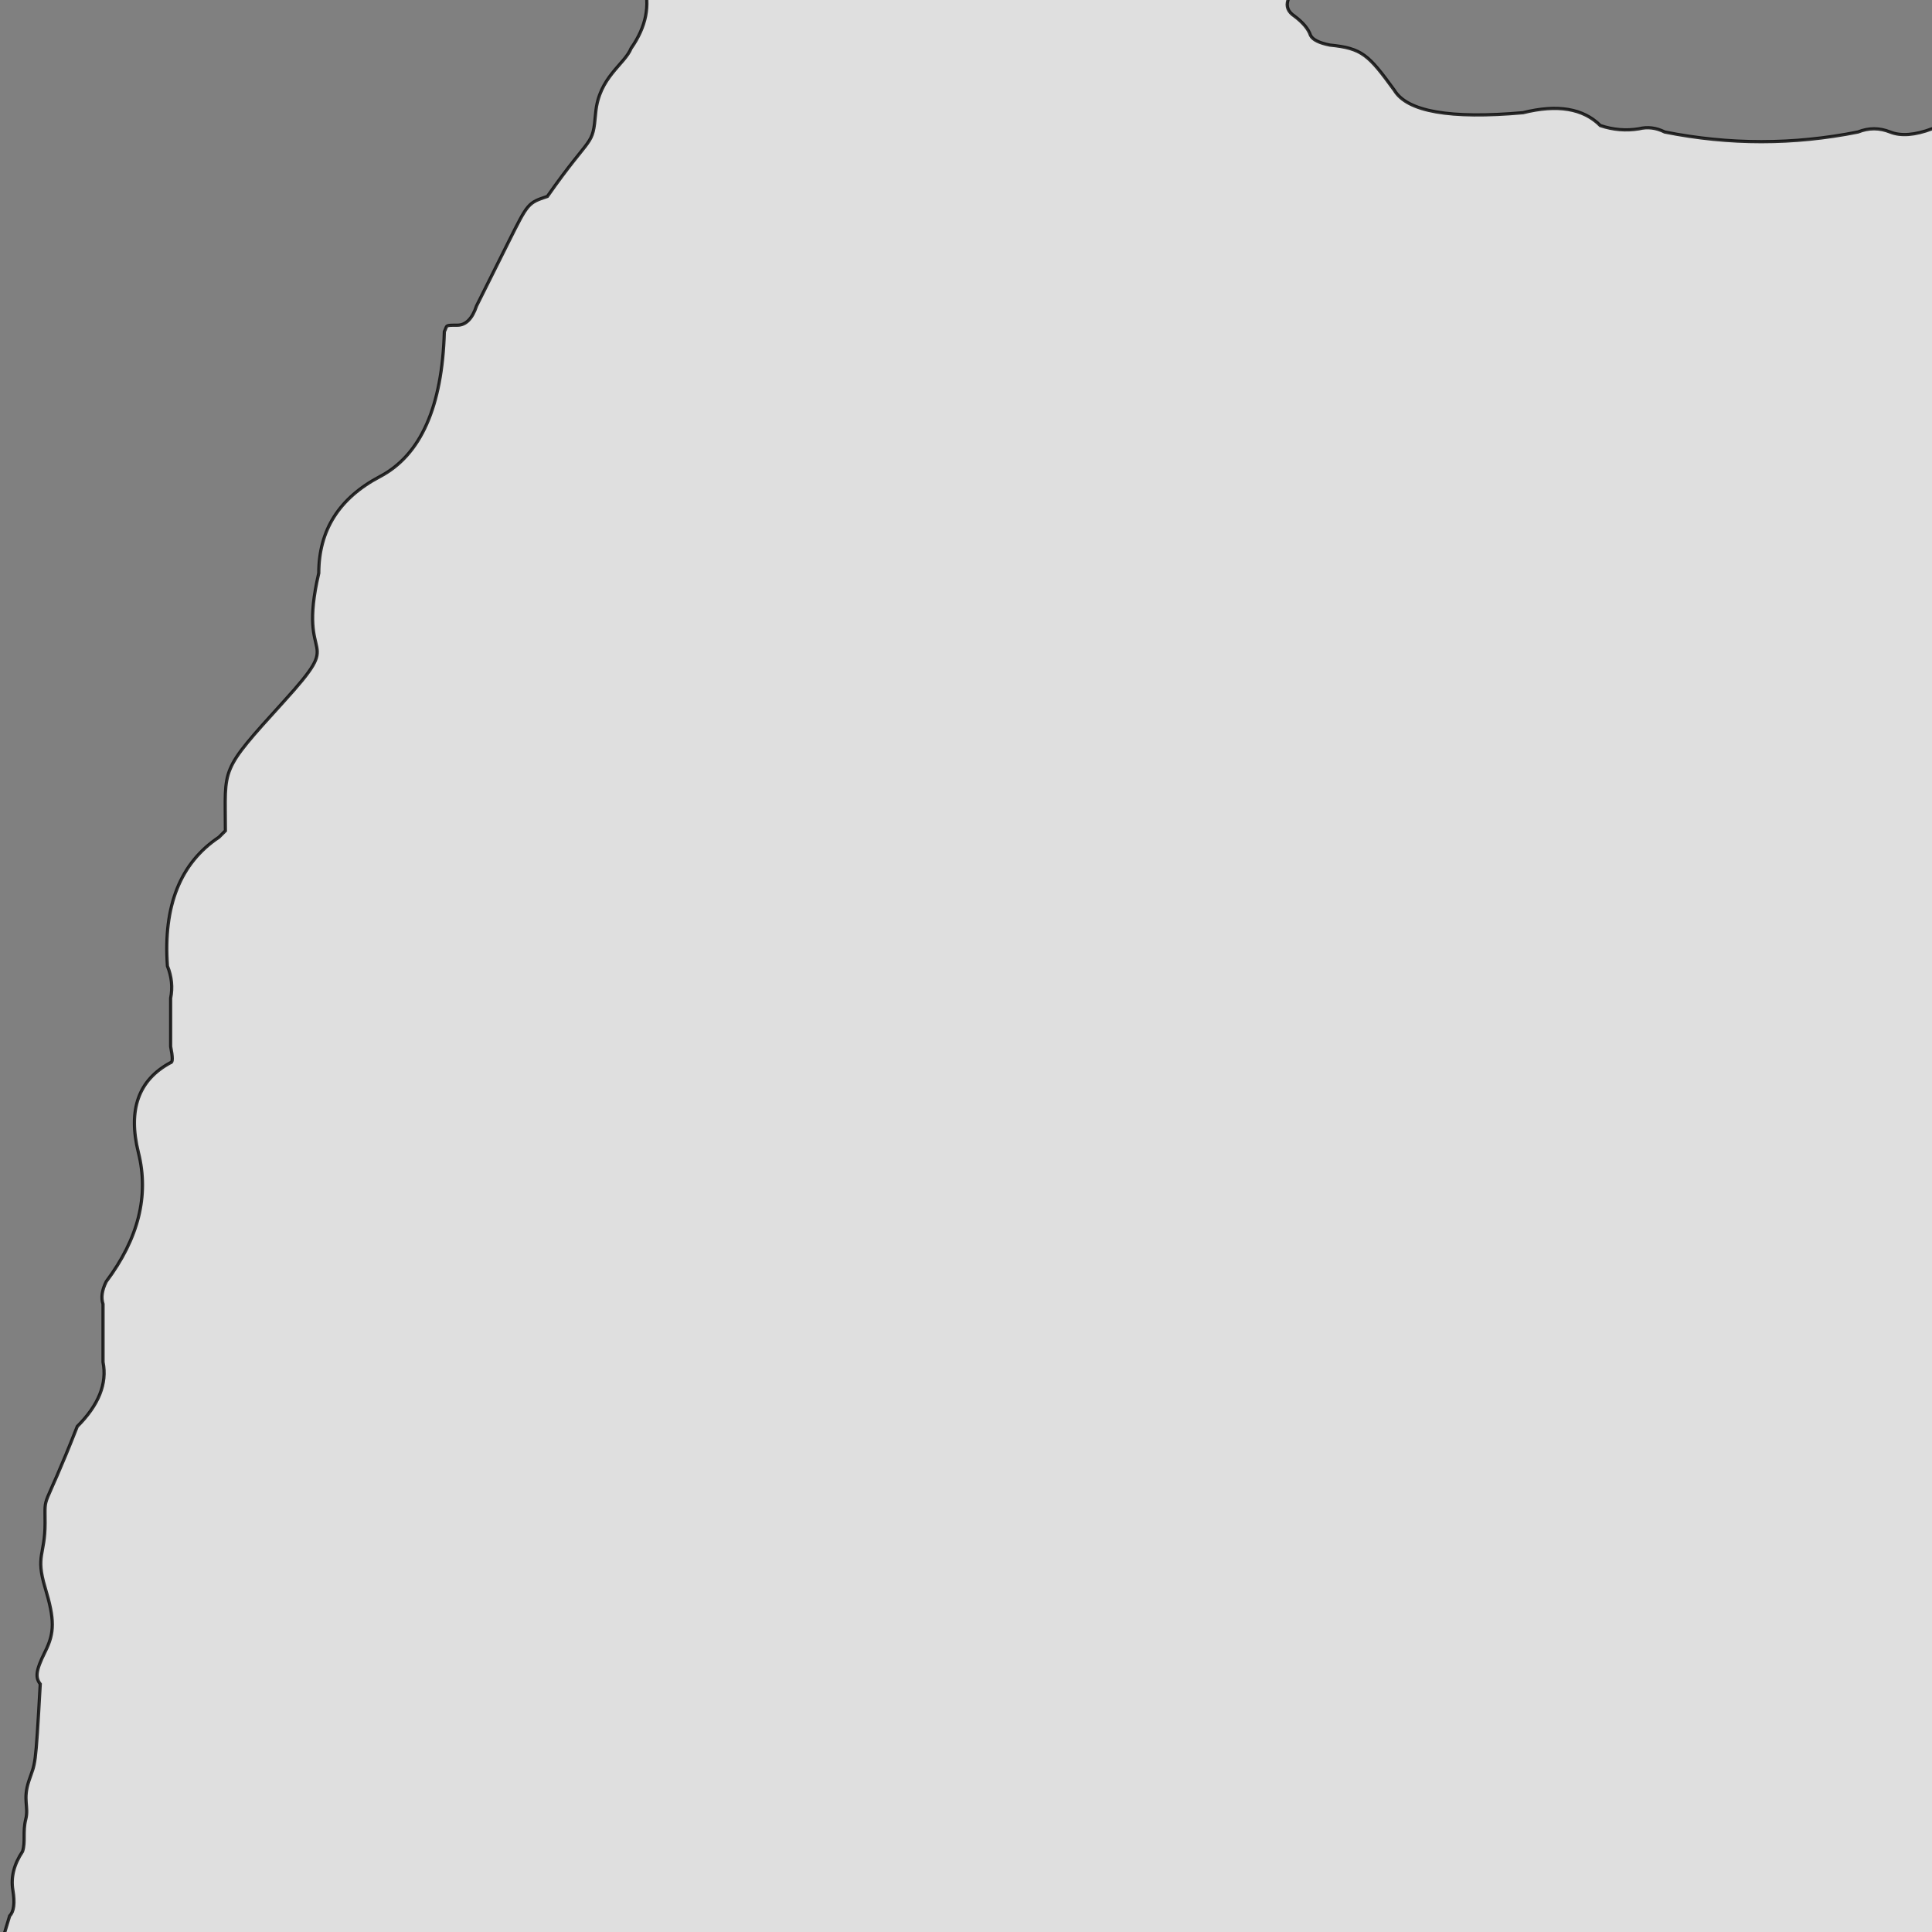 <svg xmlns="http://www.w3.org/2000/svg" viewBox="0 0 600 600">
	<rect x="0" y="0" width="600" height="600" fill="#808080" stroke="none"/>
	<path style="fill:white;fill-opacity:0.75;stroke:black;stroke-width:1px;stroke-opacity:0.8" d="M0,605 L3,595 Q5,593 4,587 T7,575 C8,572 7,569 8,565 S7,559 9,553 11,550 12.5,523 C11,521 11,519 14,513 S17,503 14,493 S14,483 14,473 S13,471 24,443 Q34,433 32,423 v-18 Q31,402 33,398 48,378 43,358 T53,330 Q54,330 53,325 v-15 Q54,305 52,300 50,272 68,260 69,259 70,258 C70,238 68,240 88,218 S92,208 99,178 Q99,158 118,148 T138,103 C139,101 138,101 142,101 Q146,101 148,95 L158,75 C164,63 164,63 170,61 C184,41 184,46 185,35 S194,20 196,15 Q203,5 200,-5 h200 v5 Q399,3 402,5 406,8 407,11 408,13 413,14 C423,15 425,17 433,28 Q439,38 473,35 489,31 497,39 Q503,41 509,40 513,39 517,41 547,47 577,41 582,39 587,41 T600,40 h5 v565 Z"/>
</svg>
